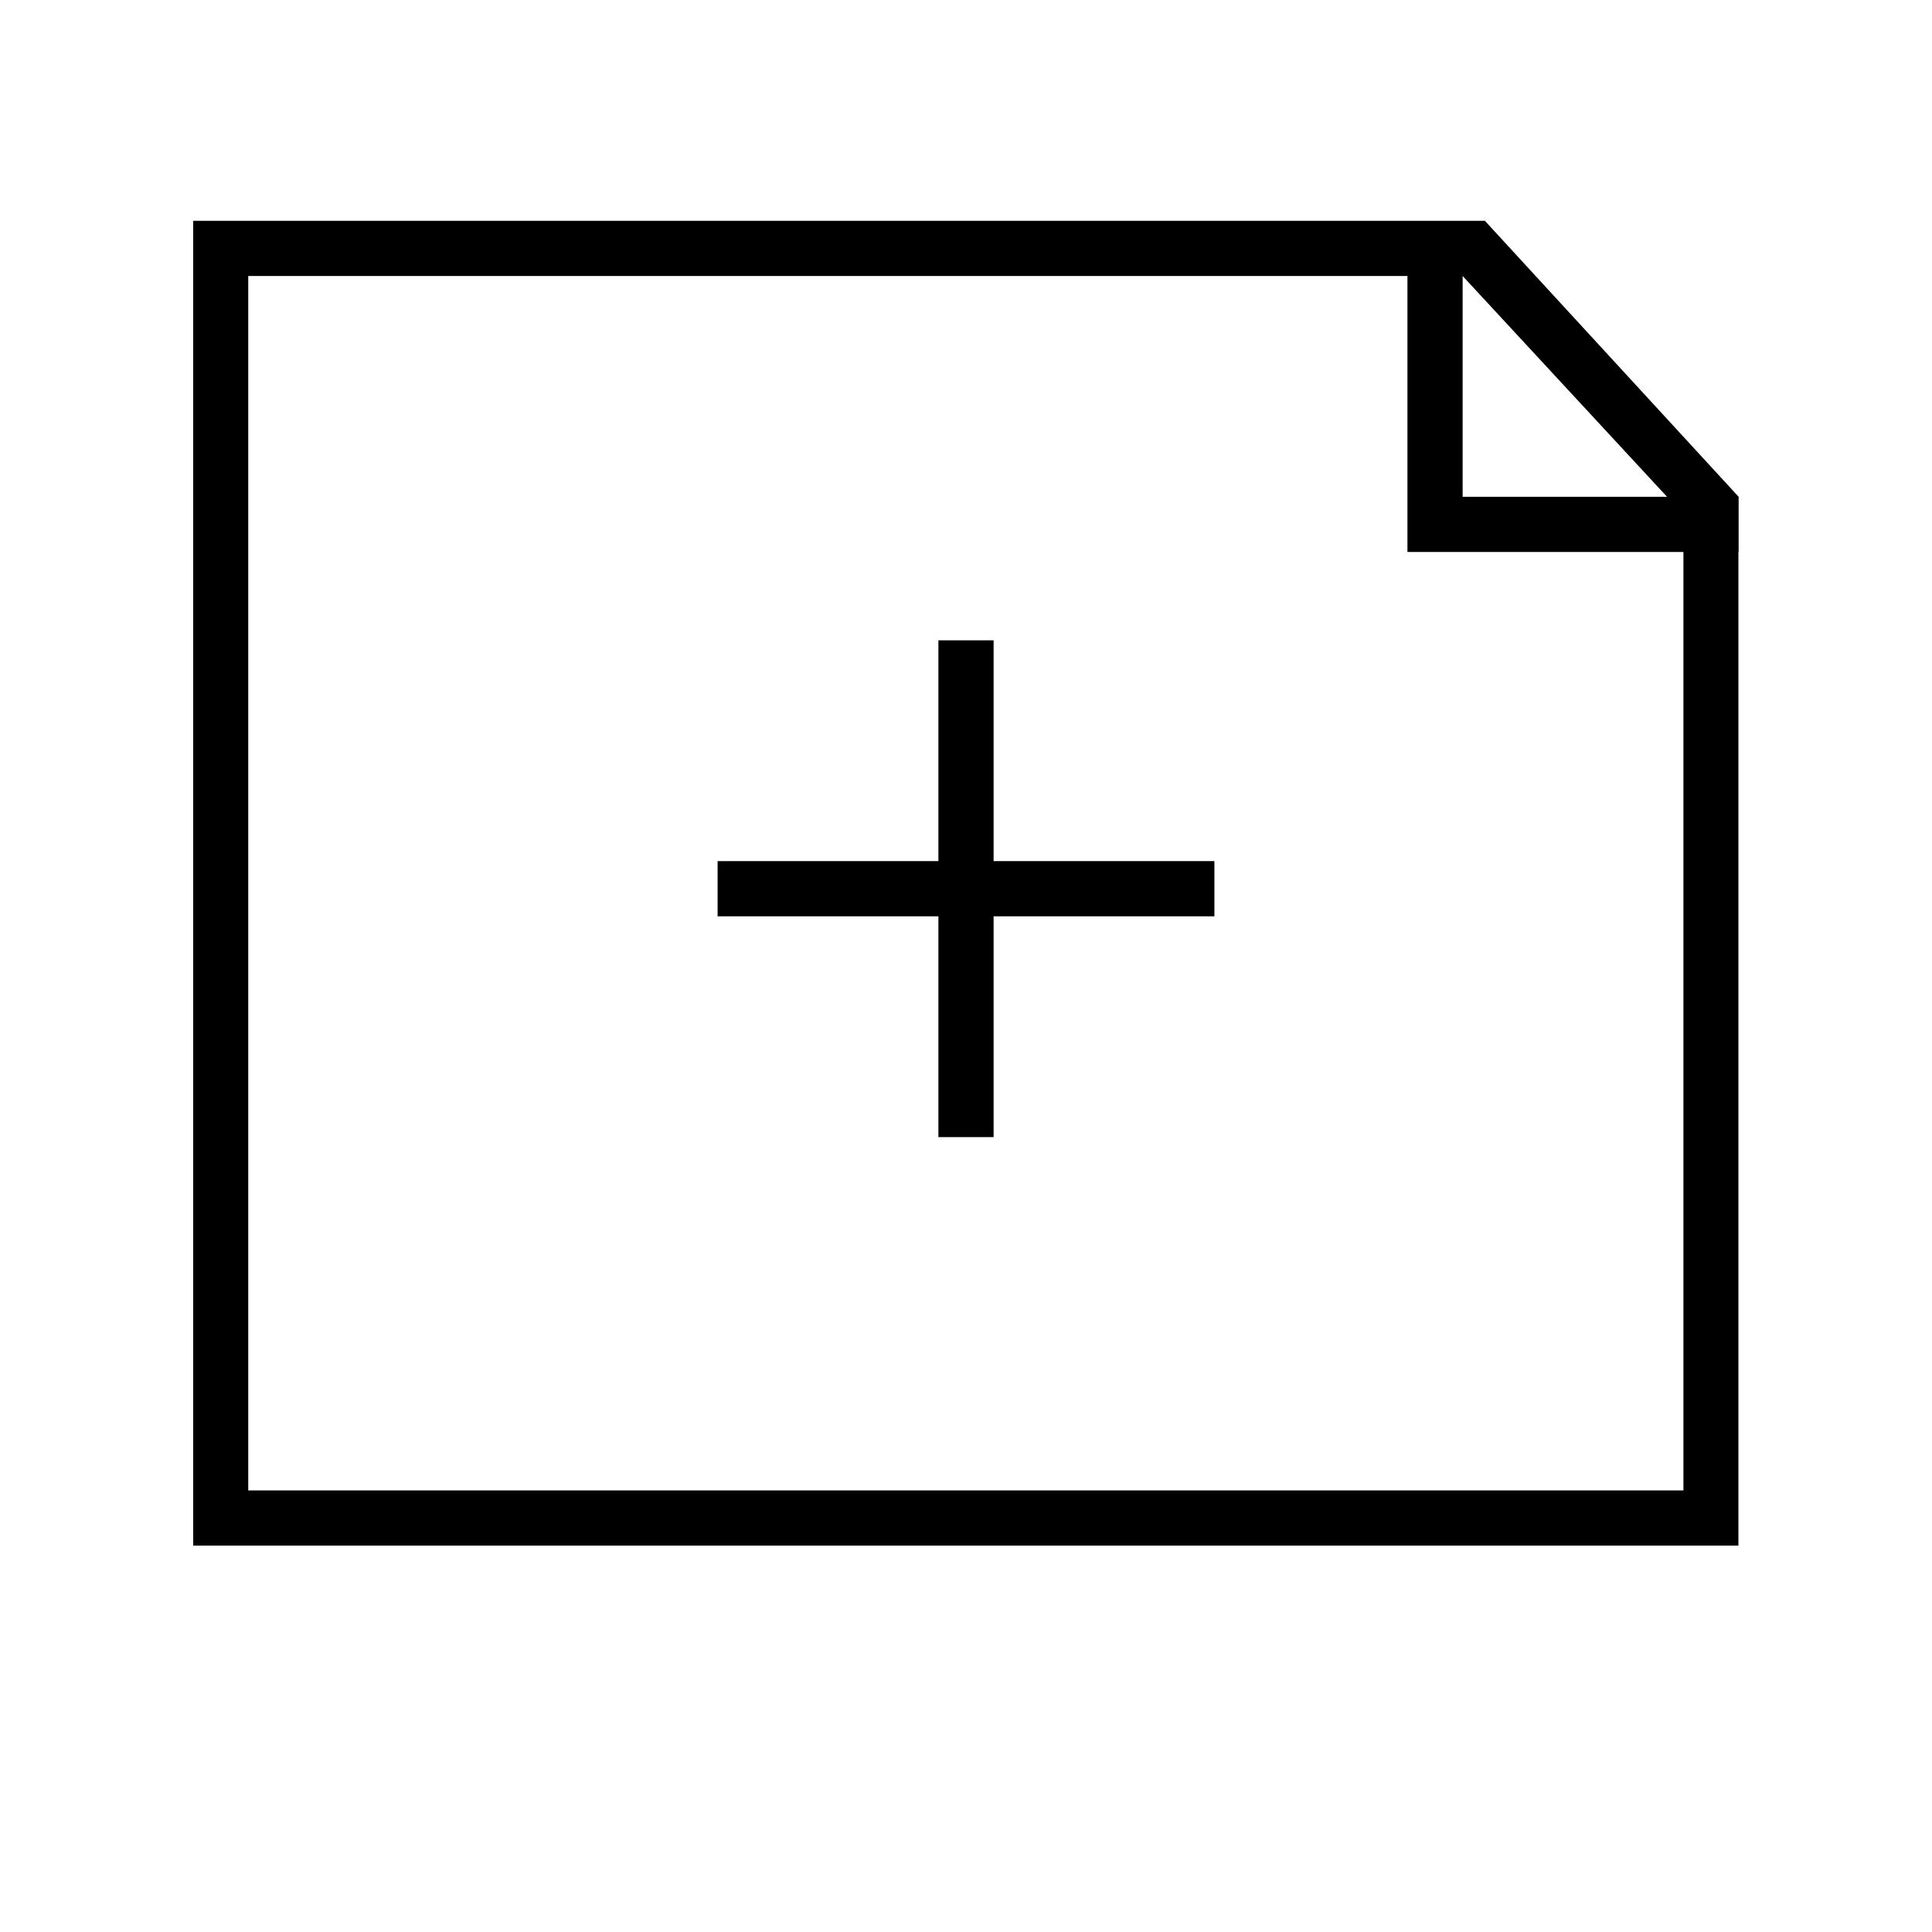 <svg xmlns="http://www.w3.org/2000/svg" xmlns:xlink="http://www.w3.org/1999/xlink" viewBox="0 0 32 35" width="35px" version="1.1" x="0px" y="0px">
  <title>Document New</title>
  <desc>Created with Sketch.</desc>
  <g stroke="none" stroke-width="8" fill="none" fill-rule="evenodd">
    <path d="M16.5,15.6 L20.5,15.6 L20.5,16.6 L16.5,16.6 L16.5,20.6 L15.5,20.6 L15.5,16.6 L11.5,16.6 L11.5,15.6 L15.5,15.6 L15.5,11.6 L16.5,11.6 L16.5,15.6 Z" fill="#000000" />
    <path d="M28.997,10 L23.997,10 L23.997,9 L23.997,5 L2.997,5 L2.997,27 L28.997,27 L28.997,10 Z M28.997,9 L28.7,9 L24.997,5 L24.997,9 L28.997,9 Z M29.993,10 L29.993,28 L28.997,28 L2.997,28 L2,28 L2,5 L2,4 L25,4 L25.4,4 L29.997,9 L29.997,10 L29.993,10 Z" fill="#000000" />
  </g>
</svg>